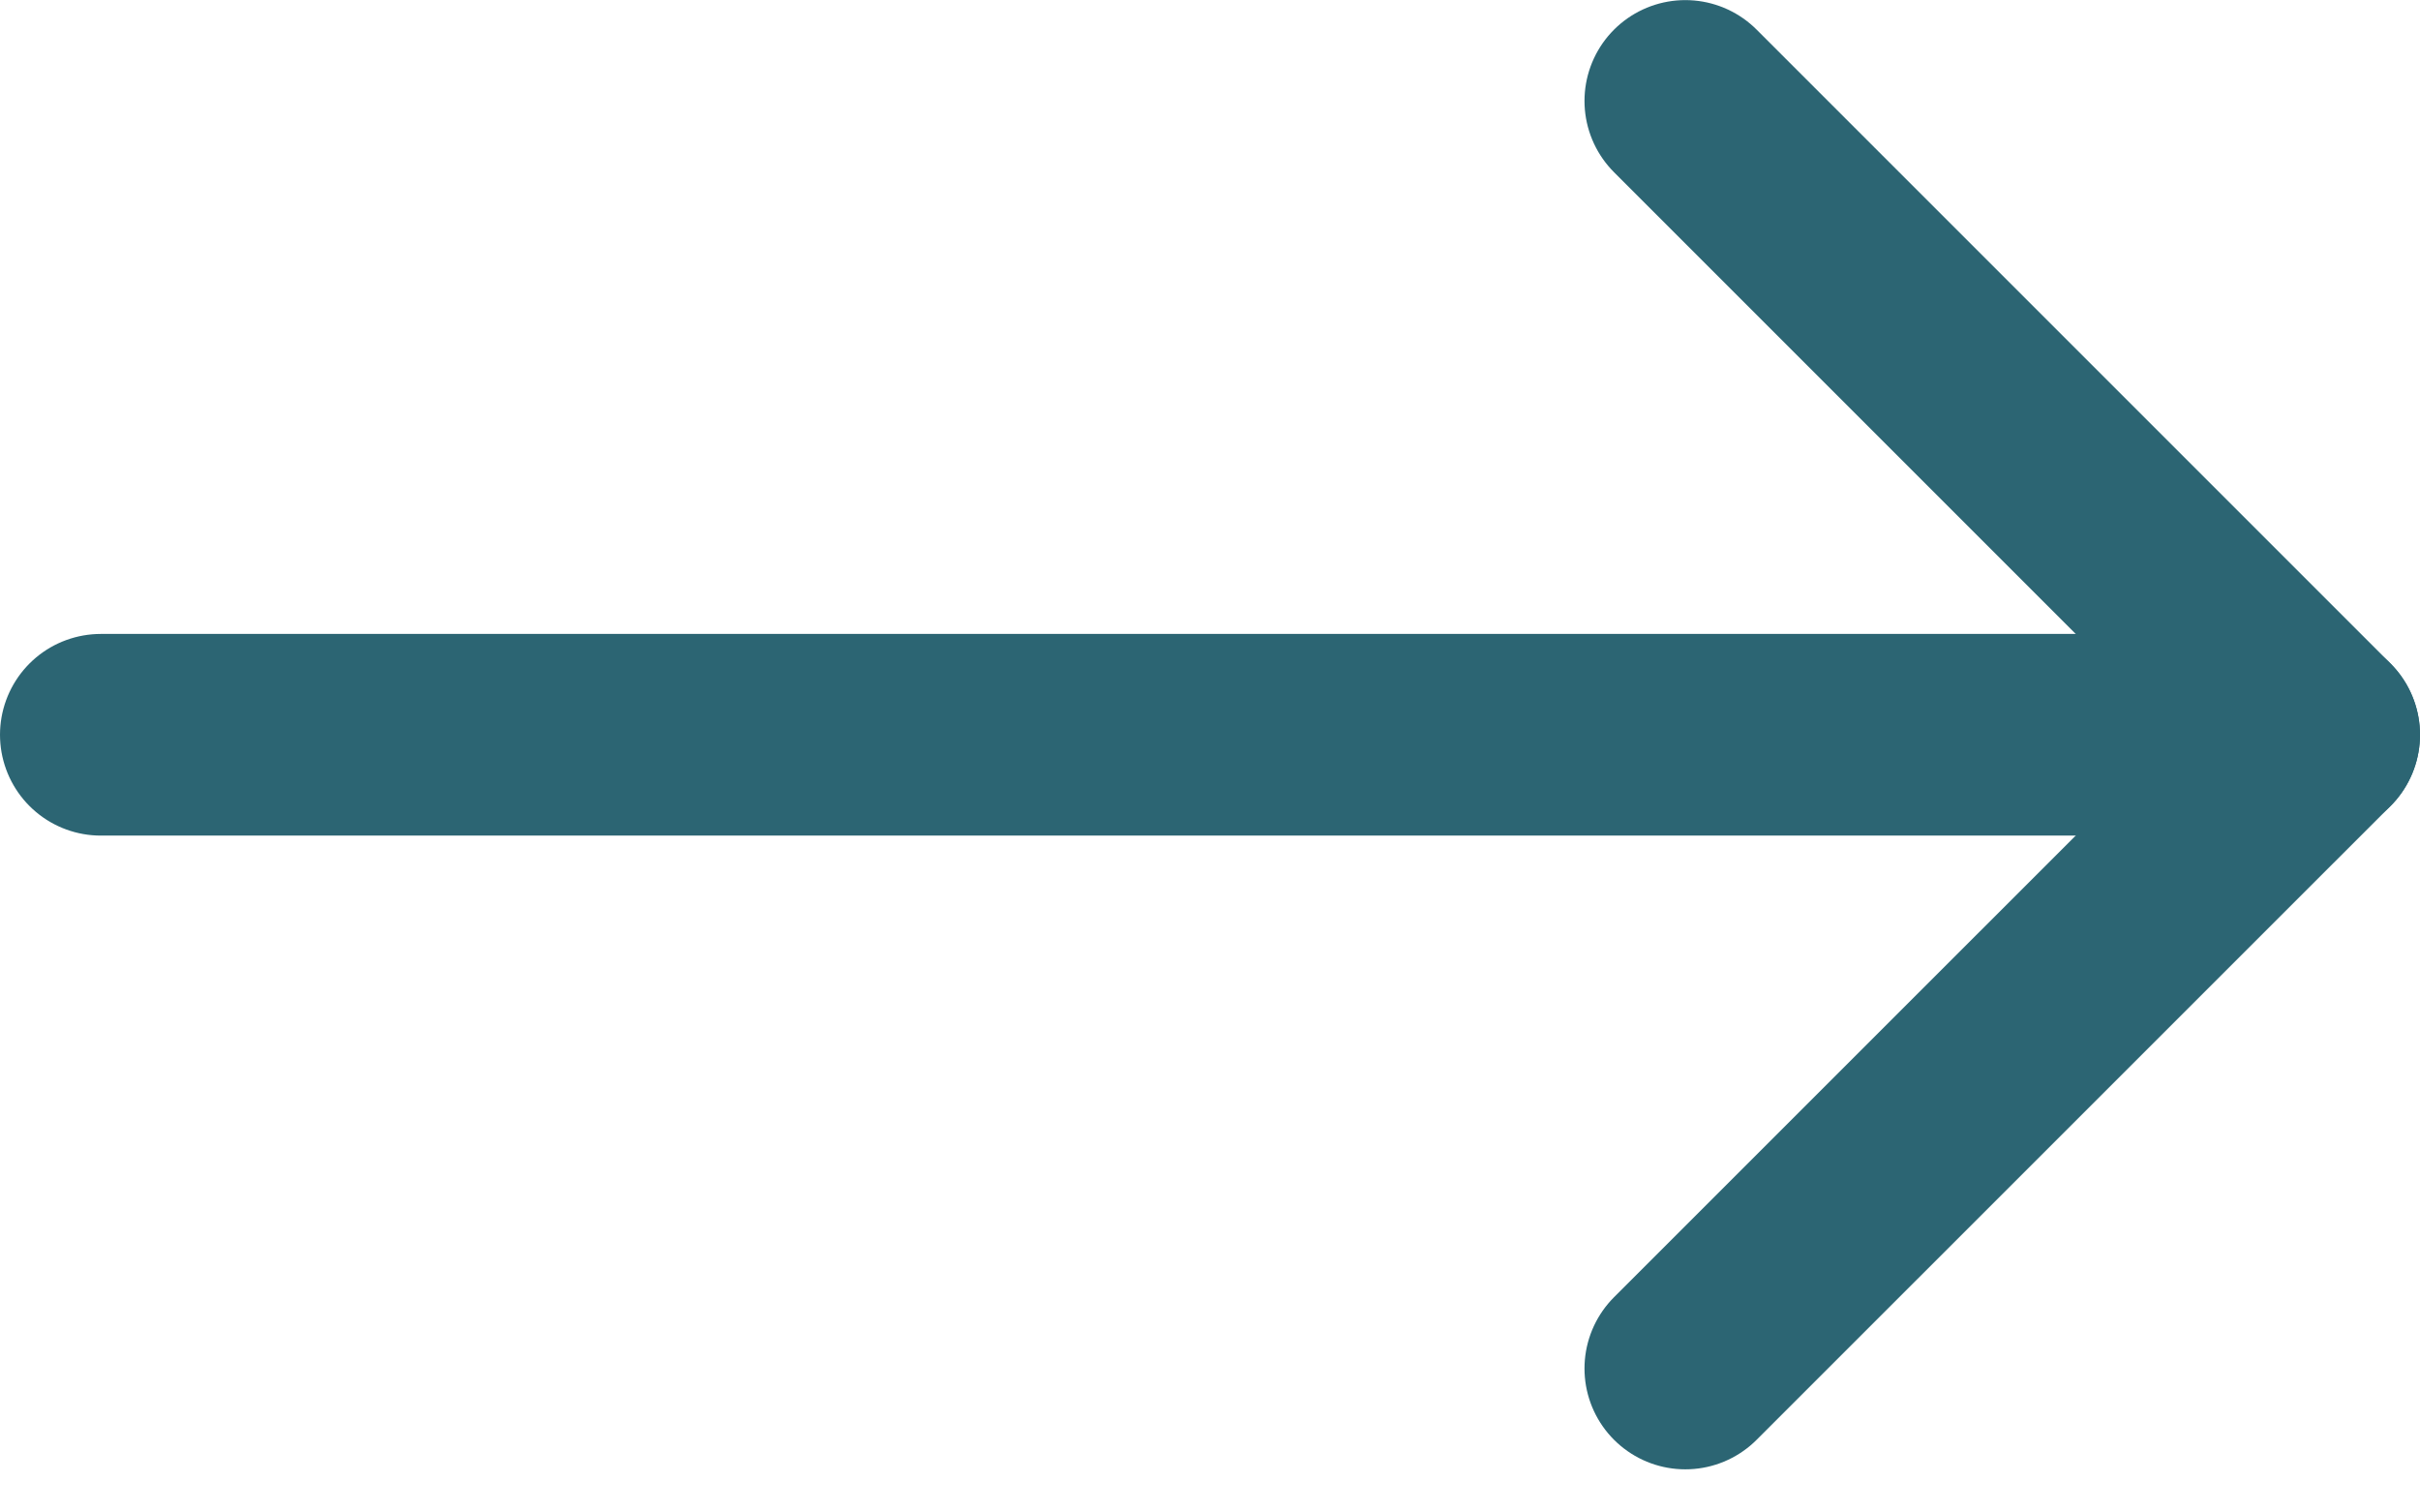 <svg width="24" height="15" viewBox="0 0 24 15" fill="none" xmlns="http://www.w3.org/2000/svg">
<path d="M1 7.287L23 7.287" stroke="#2C6573" stroke-width="2" stroke-linecap="round" stroke-linejoin="round"/>
<path d="M16.714 1.001L23 7.287L16.714 13.572" stroke="#2C6573" stroke-width="2" stroke-linecap="round" stroke-linejoin="round"/>
</svg>
